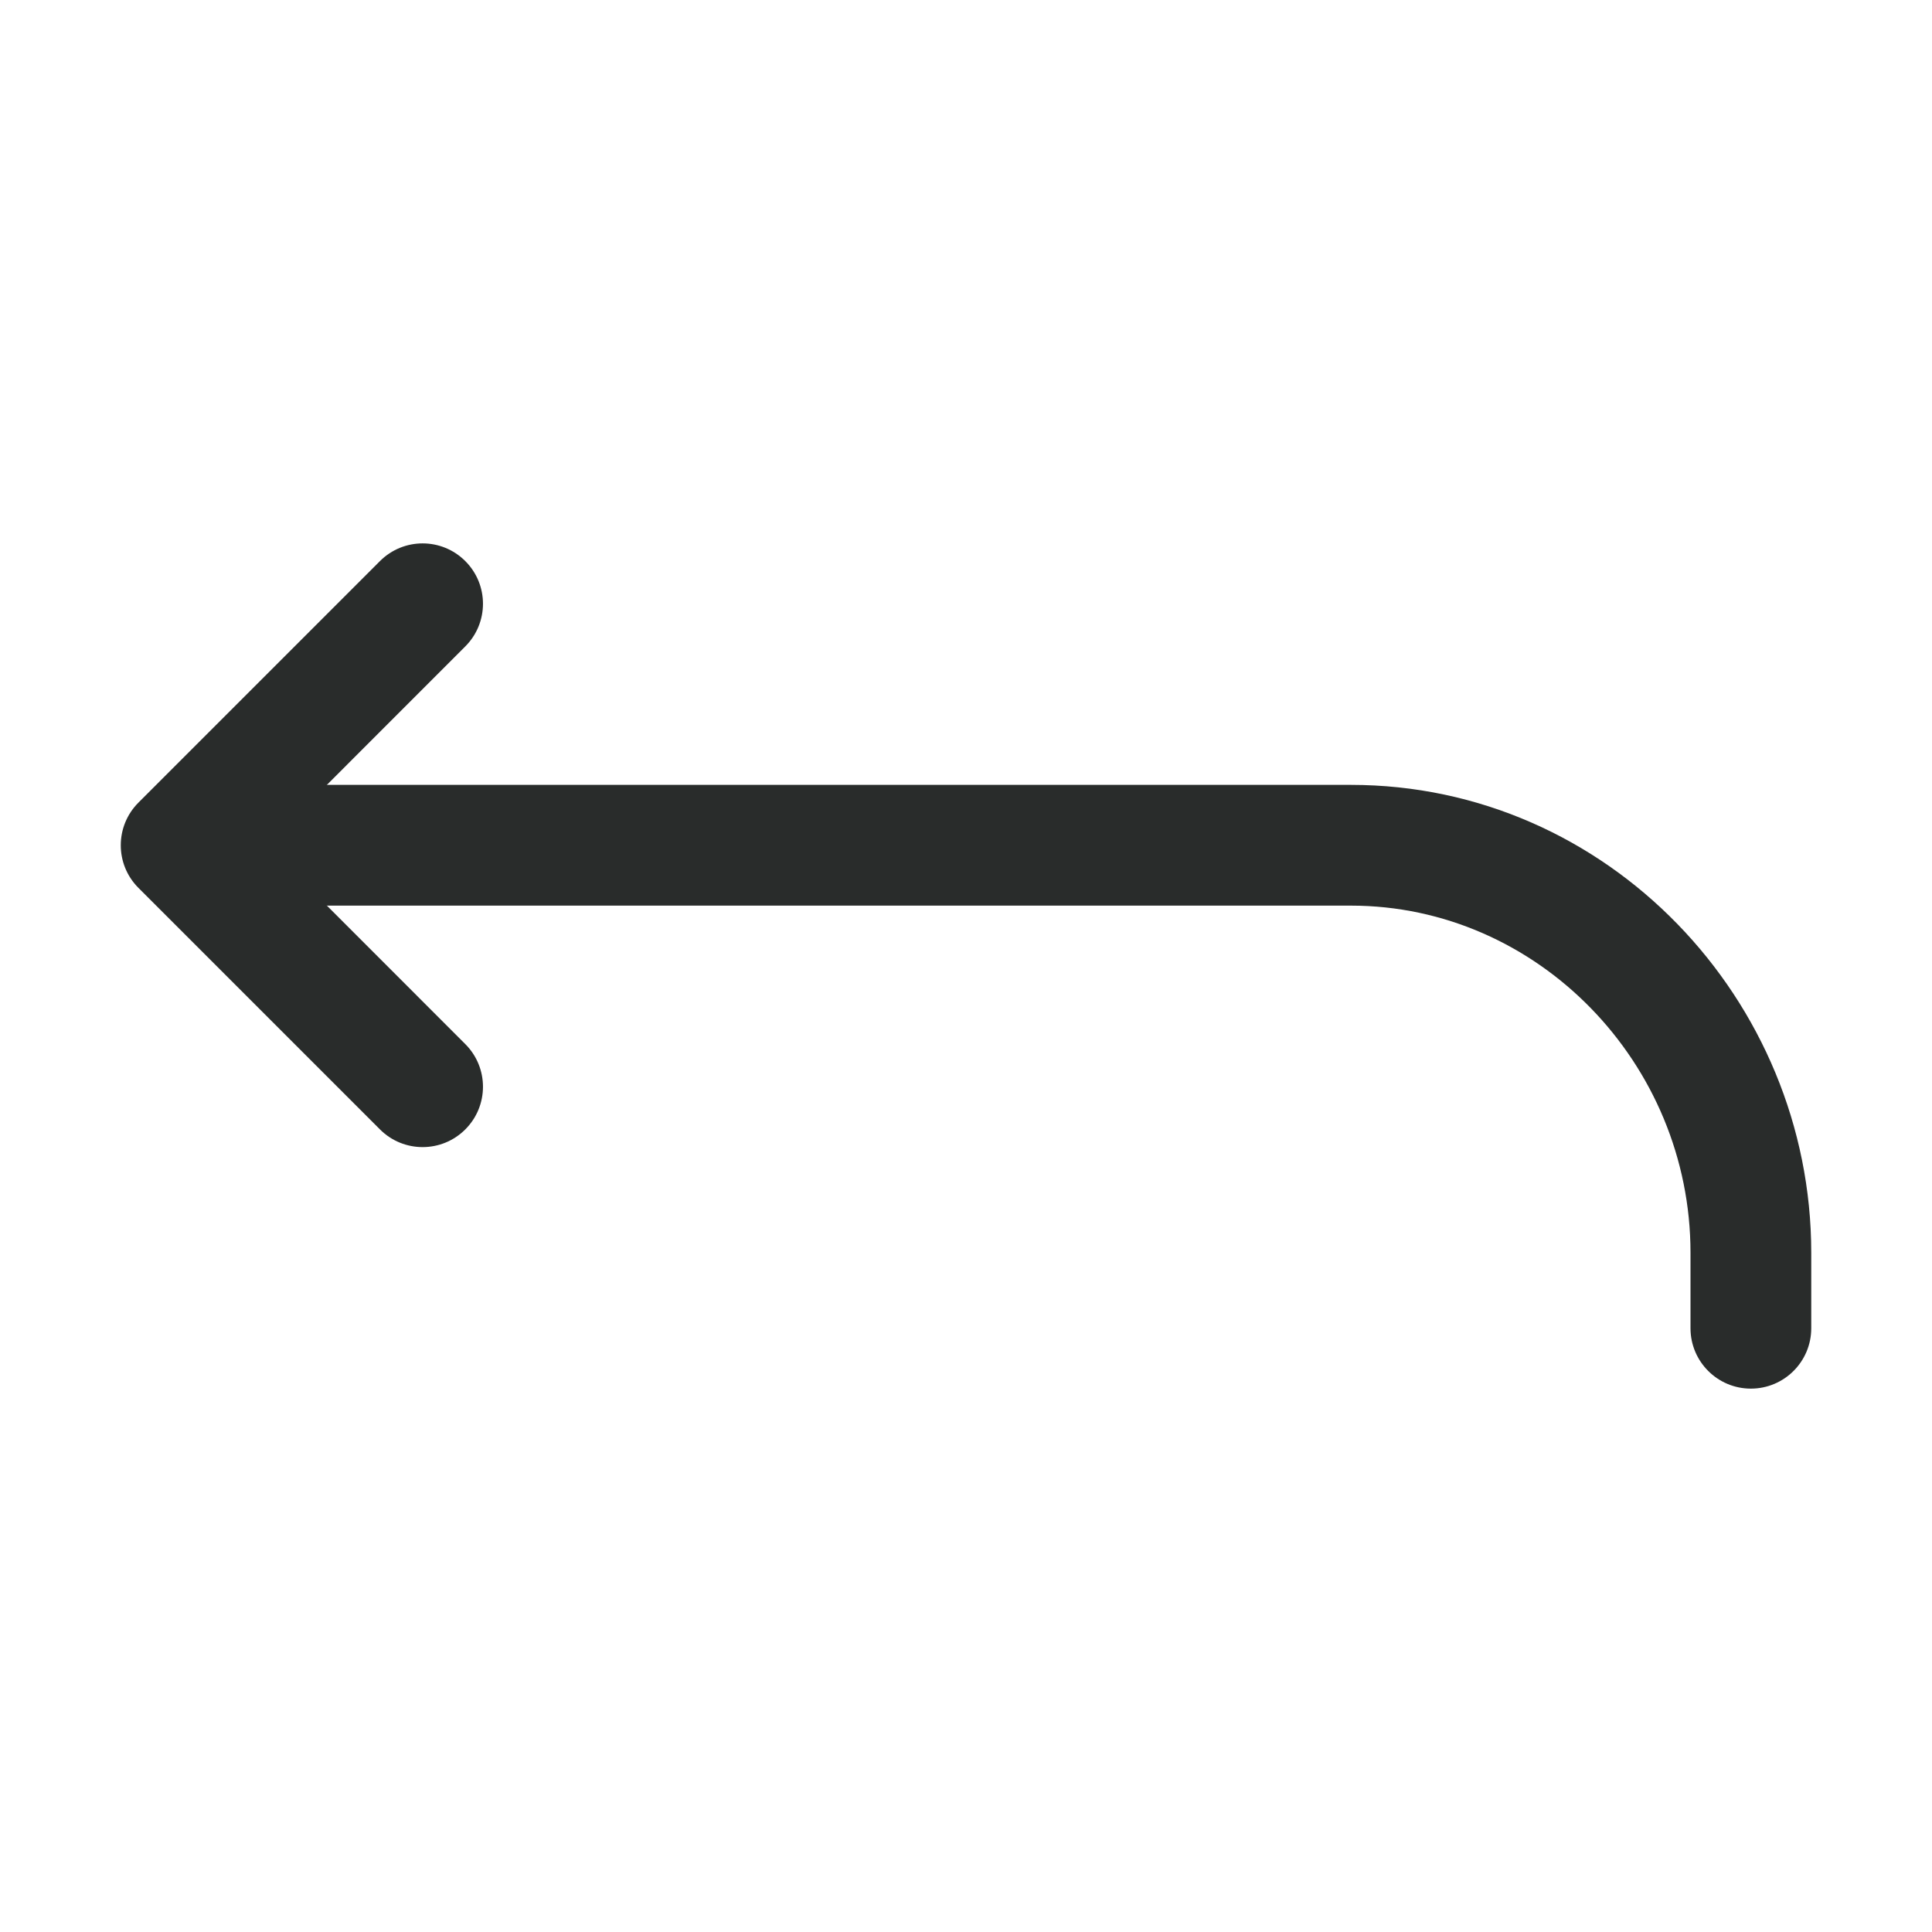 <svg width="24" height="24" viewBox="0 0 24 24" fill="none" xmlns="http://www.w3.org/2000/svg">
<path fill-rule="evenodd" clip-rule="evenodd" d="M5.78 6.97C6.073 7.263 6.073 7.737 5.78 8.03L3.311 10.5L5.78 12.97C6.073 13.263 6.073 13.737 5.78 14.03C5.487 14.323 5.013 14.323 4.72 14.03L1.72 11.03C1.427 10.737 1.427 10.263 1.72 9.97L4.72 6.97C5.013 6.677 5.487 6.677 5.78 6.97Z" fill="#292C2B"/>
<path fill-rule="evenodd" clip-rule="evenodd" d="M2.25 10.5C2.25 10.086 2.586 9.75 3 9.75H16.781C19.968 9.75 22.5 12.417 22.5 15.562V16.5C22.5 16.914 22.164 17.25 21.75 17.25C21.336 17.25 21 16.914 21 16.5V15.562C21 13.208 19.103 11.25 16.781 11.25H3C2.586 11.25 2.25 10.914 2.25 10.5Z" fill="#292C2B"/>
</svg>
